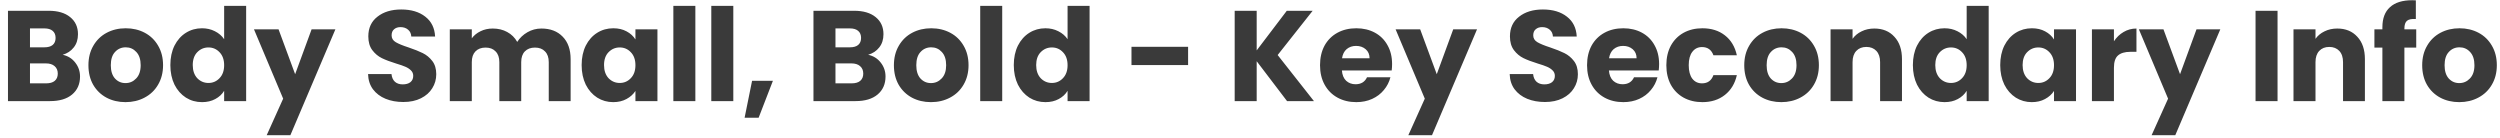 <svg width="272" height="15" viewBox="0 0 272 15" fill="none" xmlns="http://www.w3.org/2000/svg">
<path d="M6.818 5.96C7.387 6.081 7.845 6.366 8.19 6.814C8.535 7.253 8.708 7.757 8.708 8.326C8.708 9.147 8.419 9.801 7.84 10.286C7.271 10.762 6.473 11 5.446 11H0.868V1.172H5.292C6.291 1.172 7.07 1.401 7.63 1.858C8.199 2.315 8.484 2.936 8.484 3.72C8.484 4.299 8.33 4.779 8.022 5.162C7.723 5.545 7.322 5.811 6.818 5.96ZM3.262 5.148H4.83C5.222 5.148 5.521 5.064 5.726 4.896C5.941 4.719 6.048 4.462 6.048 4.126C6.048 3.79 5.941 3.533 5.726 3.356C5.521 3.179 5.222 3.09 4.83 3.09H3.262V5.148ZM5.026 9.068C5.427 9.068 5.735 8.979 5.95 8.802C6.174 8.615 6.286 8.349 6.286 8.004C6.286 7.659 6.169 7.388 5.936 7.192C5.712 6.996 5.399 6.898 4.998 6.898H3.262V9.068H5.026ZM13.652 11.112C12.887 11.112 12.197 10.949 11.581 10.622C10.974 10.295 10.493 9.829 10.139 9.222C9.793 8.615 9.621 7.906 9.621 7.094C9.621 6.291 9.798 5.587 10.152 4.98C10.507 4.364 10.992 3.893 11.608 3.566C12.225 3.239 12.915 3.076 13.681 3.076C14.446 3.076 15.136 3.239 15.752 3.566C16.369 3.893 16.854 4.364 17.209 4.98C17.563 5.587 17.741 6.291 17.741 7.094C17.741 7.897 17.558 8.606 17.195 9.222C16.84 9.829 16.35 10.295 15.725 10.622C15.108 10.949 14.418 11.112 13.652 11.112ZM13.652 9.04C14.11 9.04 14.497 8.872 14.815 8.536C15.141 8.2 15.305 7.719 15.305 7.094C15.305 6.469 15.146 5.988 14.829 5.652C14.521 5.316 14.138 5.148 13.681 5.148C13.214 5.148 12.826 5.316 12.518 5.652C12.21 5.979 12.056 6.459 12.056 7.094C12.056 7.719 12.206 8.2 12.505 8.536C12.812 8.872 13.195 9.04 13.652 9.04ZM18.535 7.08C18.535 6.277 18.684 5.573 18.983 4.966C19.291 4.359 19.706 3.893 20.229 3.566C20.751 3.239 21.335 3.076 21.979 3.076C22.492 3.076 22.959 3.183 23.379 3.398C23.808 3.613 24.144 3.902 24.387 4.266V0.64H26.781V11H24.387V9.88C24.163 10.253 23.841 10.552 23.421 10.776C23.01 11 22.529 11.112 21.979 11.112C21.335 11.112 20.751 10.949 20.229 10.622C19.706 10.286 19.291 9.815 18.983 9.208C18.684 8.592 18.535 7.883 18.535 7.08ZM24.387 7.094C24.387 6.497 24.219 6.025 23.883 5.68C23.556 5.335 23.155 5.162 22.679 5.162C22.203 5.162 21.797 5.335 21.461 5.68C21.134 6.016 20.971 6.483 20.971 7.08C20.971 7.677 21.134 8.153 21.461 8.508C21.797 8.853 22.203 9.026 22.679 9.026C23.155 9.026 23.556 8.853 23.883 8.508C24.219 8.163 24.387 7.691 24.387 7.094ZM36.492 3.188L31.593 14.71H29.017L30.808 10.734L27.631 3.188H30.305L32.111 8.074L33.903 3.188H36.492ZM43.881 11.098C43.162 11.098 42.518 10.981 41.949 10.748C41.38 10.515 40.922 10.169 40.577 9.712C40.241 9.255 40.064 8.704 40.045 8.06H42.593C42.63 8.424 42.756 8.704 42.971 8.9C43.186 9.087 43.466 9.18 43.811 9.18C44.166 9.18 44.446 9.101 44.651 8.942C44.856 8.774 44.959 8.545 44.959 8.256C44.959 8.013 44.875 7.813 44.707 7.654C44.548 7.495 44.348 7.365 44.105 7.262C43.872 7.159 43.536 7.043 43.097 6.912C42.462 6.716 41.944 6.52 41.543 6.324C41.142 6.128 40.796 5.839 40.507 5.456C40.218 5.073 40.073 4.574 40.073 3.958C40.073 3.043 40.404 2.329 41.067 1.816C41.73 1.293 42.593 1.032 43.657 1.032C44.74 1.032 45.612 1.293 46.275 1.816C46.938 2.329 47.292 3.048 47.339 3.972H44.749C44.73 3.655 44.614 3.407 44.399 3.23C44.184 3.043 43.909 2.95 43.573 2.95C43.284 2.95 43.05 3.029 42.873 3.188C42.696 3.337 42.607 3.557 42.607 3.846C42.607 4.163 42.756 4.411 43.055 4.588C43.354 4.765 43.82 4.957 44.455 5.162C45.09 5.377 45.603 5.582 45.995 5.778C46.396 5.974 46.742 6.259 47.031 6.632C47.32 7.005 47.465 7.486 47.465 8.074C47.465 8.634 47.32 9.143 47.031 9.6C46.751 10.057 46.34 10.421 45.799 10.692C45.258 10.963 44.618 11.098 43.881 11.098ZM58.906 3.104C59.877 3.104 60.647 3.398 61.216 3.986C61.795 4.574 62.084 5.391 62.084 6.436V11H59.704V6.758C59.704 6.254 59.569 5.867 59.298 5.596C59.037 5.316 58.673 5.176 58.206 5.176C57.74 5.176 57.371 5.316 57.1 5.596C56.839 5.867 56.708 6.254 56.708 6.758V11H54.328V6.758C54.328 6.254 54.193 5.867 53.922 5.596C53.661 5.316 53.297 5.176 52.83 5.176C52.364 5.176 51.995 5.316 51.724 5.596C51.463 5.867 51.332 6.254 51.332 6.758V11H48.938V3.188H51.332V4.168C51.575 3.841 51.892 3.585 52.284 3.398C52.676 3.202 53.12 3.104 53.614 3.104C54.202 3.104 54.725 3.23 55.182 3.482C55.649 3.734 56.013 4.093 56.274 4.56C56.545 4.131 56.914 3.781 57.38 3.51C57.847 3.239 58.356 3.104 58.906 3.104ZM63.283 7.08C63.283 6.277 63.432 5.573 63.731 4.966C64.039 4.359 64.454 3.893 64.977 3.566C65.499 3.239 66.083 3.076 66.727 3.076C67.277 3.076 67.758 3.188 68.169 3.412C68.589 3.636 68.911 3.93 69.135 4.294V3.188H71.529V11H69.135V9.894C68.901 10.258 68.575 10.552 68.155 10.776C67.744 11 67.263 11.112 66.713 11.112C66.078 11.112 65.499 10.949 64.977 10.622C64.454 10.286 64.039 9.815 63.731 9.208C63.432 8.592 63.283 7.883 63.283 7.08ZM69.135 7.094C69.135 6.497 68.967 6.025 68.631 5.68C68.304 5.335 67.903 5.162 67.427 5.162C66.951 5.162 66.545 5.335 66.209 5.68C65.882 6.016 65.719 6.483 65.719 7.08C65.719 7.677 65.882 8.153 66.209 8.508C66.545 8.853 66.951 9.026 67.427 9.026C67.903 9.026 68.304 8.853 68.631 8.508C68.967 8.163 69.135 7.691 69.135 7.094ZM75.655 0.64V11H73.261V0.64H75.655ZM79.784 0.64V11H77.389V0.64H79.784ZM84.094 8.788L82.54 12.806H81.014L81.826 8.788H84.094ZM94.455 5.96C95.024 6.081 95.481 6.366 95.827 6.814C96.172 7.253 96.345 7.757 96.345 8.326C96.345 9.147 96.055 9.801 95.477 10.286C94.907 10.762 94.109 11 93.083 11H88.505V1.172H92.929C93.927 1.172 94.707 1.401 95.267 1.858C95.836 2.315 96.121 2.936 96.121 3.72C96.121 4.299 95.967 4.779 95.659 5.162C95.36 5.545 94.959 5.811 94.455 5.96ZM90.899 5.148H92.467C92.859 5.148 93.157 5.064 93.363 4.896C93.577 4.719 93.685 4.462 93.685 4.126C93.685 3.79 93.577 3.533 93.363 3.356C93.157 3.179 92.859 3.09 92.467 3.09H90.899V5.148ZM92.663 9.068C93.064 9.068 93.372 8.979 93.587 8.802C93.811 8.615 93.923 8.349 93.923 8.004C93.923 7.659 93.806 7.388 93.573 7.192C93.349 6.996 93.036 6.898 92.635 6.898H90.899V9.068H92.663ZM101.289 11.112C100.524 11.112 99.833 10.949 99.217 10.622C98.611 10.295 98.13 9.829 97.775 9.222C97.43 8.615 97.257 7.906 97.257 7.094C97.257 6.291 97.435 5.587 97.789 4.98C98.144 4.364 98.629 3.893 99.245 3.566C99.861 3.239 100.552 3.076 101.317 3.076C102.083 3.076 102.773 3.239 103.389 3.566C104.005 3.893 104.491 4.364 104.845 4.98C105.2 5.587 105.377 6.291 105.377 7.094C105.377 7.897 105.195 8.606 104.831 9.222C104.477 9.829 103.987 10.295 103.361 10.622C102.745 10.949 102.055 11.112 101.289 11.112ZM101.289 9.04C101.747 9.04 102.134 8.872 102.451 8.536C102.778 8.2 102.941 7.719 102.941 7.094C102.941 6.469 102.783 5.988 102.465 5.652C102.157 5.316 101.775 5.148 101.317 5.148C100.851 5.148 100.463 5.316 100.155 5.652C99.847 5.979 99.693 6.459 99.693 7.094C99.693 7.719 99.843 8.2 100.141 8.536C100.449 8.872 100.832 9.04 101.289 9.04ZM109.041 0.64V11H106.647V0.64H109.041ZM110.3 7.08C110.3 6.277 110.45 5.573 110.748 4.966C111.056 4.359 111.472 3.893 111.994 3.566C112.517 3.239 113.1 3.076 113.744 3.076C114.258 3.076 114.724 3.183 115.144 3.398C115.574 3.613 115.91 3.902 116.152 4.266V0.64H118.546V11H116.152V9.88C115.928 10.253 115.606 10.552 115.186 10.776C114.776 11 114.295 11.112 113.744 11.112C113.1 11.112 112.517 10.949 111.994 10.622C111.472 10.286 111.056 9.815 110.748 9.208C110.45 8.592 110.3 7.883 110.3 7.08ZM116.152 7.094C116.152 6.497 115.984 6.025 115.648 5.68C115.322 5.335 114.92 5.162 114.444 5.162C113.968 5.162 113.562 5.335 113.226 5.68C112.9 6.016 112.736 6.483 112.736 7.08C112.736 7.677 112.9 8.153 113.226 8.508C113.562 8.853 113.968 9.026 114.444 9.026C114.92 9.026 115.322 8.853 115.648 8.508C115.984 8.163 116.152 7.691 116.152 7.094ZM129.265 5.092V7.08H123.105V5.092H129.265ZM140.031 11L136.727 6.66V11H134.333V1.172H136.727V5.484L140.003 1.172H142.817L139.009 5.988L142.957 11H140.031ZM151.459 6.968C151.459 7.192 151.445 7.425 151.417 7.668H145.999C146.036 8.153 146.19 8.527 146.461 8.788C146.741 9.04 147.081 9.166 147.483 9.166C148.08 9.166 148.495 8.914 148.729 8.41H151.277C151.146 8.923 150.908 9.385 150.563 9.796C150.227 10.207 149.802 10.529 149.289 10.762C148.775 10.995 148.201 11.112 147.567 11.112C146.801 11.112 146.12 10.949 145.523 10.622C144.925 10.295 144.459 9.829 144.123 9.222C143.787 8.615 143.619 7.906 143.619 7.094C143.619 6.282 143.782 5.573 144.109 4.966C144.445 4.359 144.911 3.893 145.509 3.566C146.106 3.239 146.792 3.076 147.567 3.076C148.323 3.076 148.995 3.235 149.583 3.552C150.171 3.869 150.628 4.322 150.955 4.91C151.291 5.498 151.459 6.184 151.459 6.968ZM149.009 6.338C149.009 5.927 148.869 5.601 148.589 5.358C148.309 5.115 147.959 4.994 147.539 4.994C147.137 4.994 146.797 5.111 146.517 5.344C146.246 5.577 146.078 5.909 146.013 6.338H149.009ZM160.702 3.188L155.802 14.71H153.226L155.018 10.734L151.84 3.188H154.514L156.32 8.074L158.112 3.188H160.702ZM168.09 11.098C167.371 11.098 166.727 10.981 166.158 10.748C165.589 10.515 165.131 10.169 164.786 9.712C164.45 9.255 164.273 8.704 164.254 8.06H166.802C166.839 8.424 166.965 8.704 167.18 8.9C167.395 9.087 167.675 9.18 168.02 9.18C168.375 9.18 168.655 9.101 168.86 8.942C169.065 8.774 169.168 8.545 169.168 8.256C169.168 8.013 169.084 7.813 168.916 7.654C168.757 7.495 168.557 7.365 168.314 7.262C168.081 7.159 167.745 7.043 167.306 6.912C166.671 6.716 166.153 6.52 165.752 6.324C165.351 6.128 165.005 5.839 164.716 5.456C164.427 5.073 164.282 4.574 164.282 3.958C164.282 3.043 164.613 2.329 165.276 1.816C165.939 1.293 166.802 1.032 167.866 1.032C168.949 1.032 169.821 1.293 170.484 1.816C171.147 2.329 171.501 3.048 171.548 3.972H168.958C168.939 3.655 168.823 3.407 168.608 3.23C168.393 3.043 168.118 2.95 167.782 2.95C167.493 2.95 167.259 3.029 167.082 3.188C166.905 3.337 166.816 3.557 166.816 3.846C166.816 4.163 166.965 4.411 167.264 4.588C167.563 4.765 168.029 4.957 168.664 5.162C169.299 5.377 169.812 5.582 170.204 5.778C170.605 5.974 170.951 6.259 171.24 6.632C171.529 7.005 171.674 7.486 171.674 8.074C171.674 8.634 171.529 9.143 171.24 9.6C170.96 10.057 170.549 10.421 170.008 10.692C169.467 10.963 168.827 11.098 168.09 11.098ZM180.511 6.968C180.511 7.192 180.497 7.425 180.469 7.668H175.051C175.089 8.153 175.243 8.527 175.513 8.788C175.793 9.04 176.134 9.166 176.535 9.166C177.133 9.166 177.548 8.914 177.781 8.41H180.329C180.199 8.923 179.961 9.385 179.615 9.796C179.279 10.207 178.855 10.529 178.341 10.762C177.828 10.995 177.254 11.112 176.619 11.112C175.854 11.112 175.173 10.949 174.575 10.622C173.978 10.295 173.511 9.829 173.175 9.222C172.839 8.615 172.671 7.906 172.671 7.094C172.671 6.282 172.835 5.573 173.161 4.966C173.497 4.359 173.964 3.893 174.561 3.566C175.159 3.239 175.845 3.076 176.619 3.076C177.375 3.076 178.047 3.235 178.635 3.552C179.223 3.869 179.681 4.322 180.007 4.91C180.343 5.498 180.511 6.184 180.511 6.968ZM178.061 6.338C178.061 5.927 177.921 5.601 177.641 5.358C177.361 5.115 177.011 4.994 176.591 4.994C176.19 4.994 175.849 5.111 175.569 5.344C175.299 5.577 175.131 5.909 175.065 6.338H178.061ZM181.298 7.094C181.298 6.282 181.462 5.573 181.788 4.966C182.124 4.359 182.586 3.893 183.174 3.566C183.772 3.239 184.453 3.076 185.218 3.076C186.198 3.076 187.015 3.333 187.668 3.846C188.331 4.359 188.765 5.083 188.97 6.016H186.422C186.208 5.419 185.792 5.12 185.176 5.12C184.738 5.12 184.388 5.293 184.126 5.638C183.865 5.974 183.734 6.459 183.734 7.094C183.734 7.729 183.865 8.219 184.126 8.564C184.388 8.9 184.738 9.068 185.176 9.068C185.792 9.068 186.208 8.769 186.422 8.172H188.97C188.765 9.087 188.331 9.805 187.668 10.328C187.006 10.851 186.189 11.112 185.218 11.112C184.453 11.112 183.772 10.949 183.174 10.622C182.586 10.295 182.124 9.829 181.788 9.222C181.462 8.615 181.298 7.906 181.298 7.094ZM193.807 11.112C193.041 11.112 192.351 10.949 191.735 10.622C191.128 10.295 190.647 9.829 190.293 9.222C189.947 8.615 189.775 7.906 189.775 7.094C189.775 6.291 189.952 5.587 190.307 4.98C190.661 4.364 191.147 3.893 191.763 3.566C192.379 3.239 193.069 3.076 193.835 3.076C194.6 3.076 195.291 3.239 195.907 3.566C196.523 3.893 197.008 4.364 197.363 4.98C197.717 5.587 197.895 6.291 197.895 7.094C197.895 7.897 197.713 8.606 197.349 9.222C196.994 9.829 196.504 10.295 195.879 10.622C195.263 10.949 194.572 11.112 193.807 11.112ZM193.807 9.04C194.264 9.04 194.651 8.872 194.969 8.536C195.295 8.2 195.459 7.719 195.459 7.094C195.459 6.469 195.3 5.988 194.983 5.652C194.675 5.316 194.292 5.148 193.835 5.148C193.368 5.148 192.981 5.316 192.673 5.652C192.365 5.979 192.211 6.459 192.211 7.094C192.211 7.719 192.36 8.2 192.659 8.536C192.967 8.872 193.349 9.04 193.807 9.04ZM203.925 3.104C204.84 3.104 205.568 3.403 206.109 4C206.66 4.588 206.935 5.4 206.935 6.436V11H204.555V6.758C204.555 6.235 204.42 5.829 204.149 5.54C203.878 5.251 203.514 5.106 203.057 5.106C202.6 5.106 202.236 5.251 201.965 5.54C201.694 5.829 201.559 6.235 201.559 6.758V11H199.165V3.188H201.559V4.224C201.802 3.879 202.128 3.608 202.539 3.412C202.95 3.207 203.412 3.104 203.925 3.104ZM208.122 7.08C208.122 6.277 208.272 5.573 208.57 4.966C208.878 4.359 209.294 3.893 209.816 3.566C210.339 3.239 210.922 3.076 211.566 3.076C212.08 3.076 212.546 3.183 212.966 3.398C213.396 3.613 213.732 3.902 213.974 4.266V0.64H216.368V11H213.974V9.88C213.75 10.253 213.428 10.552 213.008 10.776C212.598 11 212.117 11.112 211.566 11.112C210.922 11.112 210.339 10.949 209.816 10.622C209.294 10.286 208.878 9.815 208.57 9.208C208.272 8.592 208.122 7.883 208.122 7.08ZM213.974 7.094C213.974 6.497 213.806 6.025 213.47 5.68C213.144 5.335 212.742 5.162 212.266 5.162C211.79 5.162 211.384 5.335 211.048 5.68C210.722 6.016 210.558 6.483 210.558 7.08C210.558 7.677 210.722 8.153 211.048 8.508C211.384 8.853 211.79 9.026 212.266 9.026C212.742 9.026 213.144 8.853 213.47 8.508C213.806 8.163 213.974 7.691 213.974 7.094ZM217.624 7.08C217.624 6.277 217.774 5.573 218.072 4.966C218.38 4.359 218.796 3.893 219.318 3.566C219.841 3.239 220.424 3.076 221.068 3.076C221.619 3.076 222.1 3.188 222.51 3.412C222.93 3.636 223.252 3.93 223.476 4.294V3.188H225.87V11H223.476V9.894C223.243 10.258 222.916 10.552 222.496 10.776C222.086 11 221.605 11.112 221.054 11.112C220.42 11.112 219.841 10.949 219.318 10.622C218.796 10.286 218.38 9.815 218.072 9.208C217.774 8.592 217.624 7.883 217.624 7.08ZM223.476 7.094C223.476 6.497 223.308 6.025 222.972 5.68C222.646 5.335 222.244 5.162 221.768 5.162C221.292 5.162 220.886 5.335 220.55 5.68C220.224 6.016 220.06 6.483 220.06 7.08C220.06 7.677 220.224 8.153 220.55 8.508C220.886 8.853 221.292 9.026 221.768 9.026C222.244 9.026 222.646 8.853 222.972 8.508C223.308 8.163 223.476 7.691 223.476 7.094ZM229.996 4.49C230.276 4.061 230.626 3.725 231.046 3.482C231.466 3.23 231.933 3.104 232.446 3.104V5.638H231.788C231.191 5.638 230.743 5.769 230.444 6.03C230.146 6.282 229.996 6.73 229.996 7.374V11H227.602V3.188H229.996V4.49ZM241.571 3.188L236.671 14.71H234.095L235.887 10.734L232.709 3.188H235.383L237.189 8.074L238.981 3.188H241.571ZM247.797 1.172V11H245.403V1.172H247.797ZM254.292 3.104C255.207 3.104 255.935 3.403 256.476 4C257.027 4.588 257.302 5.4 257.302 6.436V11H254.922V6.758C254.922 6.235 254.787 5.829 254.516 5.54C254.245 5.251 253.881 5.106 253.424 5.106C252.967 5.106 252.603 5.251 252.332 5.54C252.061 5.829 251.926 6.235 251.926 6.758V11H249.532V3.188H251.926V4.224C252.169 3.879 252.495 3.608 252.906 3.412C253.317 3.207 253.779 3.104 254.292 3.104ZM262.886 5.176H261.598V11H259.204V5.176H258.336V3.188H259.204V2.964C259.204 2.003 259.479 1.275 260.03 0.78C260.58 0.276 261.388 0.024 262.452 0.024C262.629 0.024 262.76 0.029 262.844 0.038V2.068C262.386 2.04 262.064 2.105 261.878 2.264C261.691 2.423 261.598 2.707 261.598 3.118V3.188H262.886V5.176ZM267.567 11.112C266.801 11.112 266.111 10.949 265.495 10.622C264.888 10.295 264.407 9.829 264.053 9.222C263.707 8.615 263.535 7.906 263.535 7.094C263.535 6.291 263.712 5.587 264.067 4.98C264.421 4.364 264.907 3.893 265.523 3.566C266.139 3.239 266.829 3.076 267.595 3.076C268.36 3.076 269.051 3.239 269.667 3.566C270.283 3.893 270.768 4.364 271.123 4.98C271.477 5.587 271.655 6.291 271.655 7.094C271.655 7.897 271.473 8.606 271.109 9.222C270.754 9.829 270.264 10.295 269.639 10.622C269.023 10.949 268.332 11.112 267.567 11.112ZM267.567 9.04C268.024 9.04 268.411 8.872 268.729 8.536C269.055 8.2 269.219 7.719 269.219 7.094C269.219 6.469 269.06 5.988 268.743 5.652C268.435 5.316 268.052 5.148 267.595 5.148C267.128 5.148 266.741 5.316 266.433 5.652C266.125 5.979 265.971 6.459 265.971 7.094C265.971 7.719 266.12 8.2 266.419 8.536C266.727 8.872 267.109 9.04 267.567 9.04Z" fill="#3A3A3A"/>
</svg>
